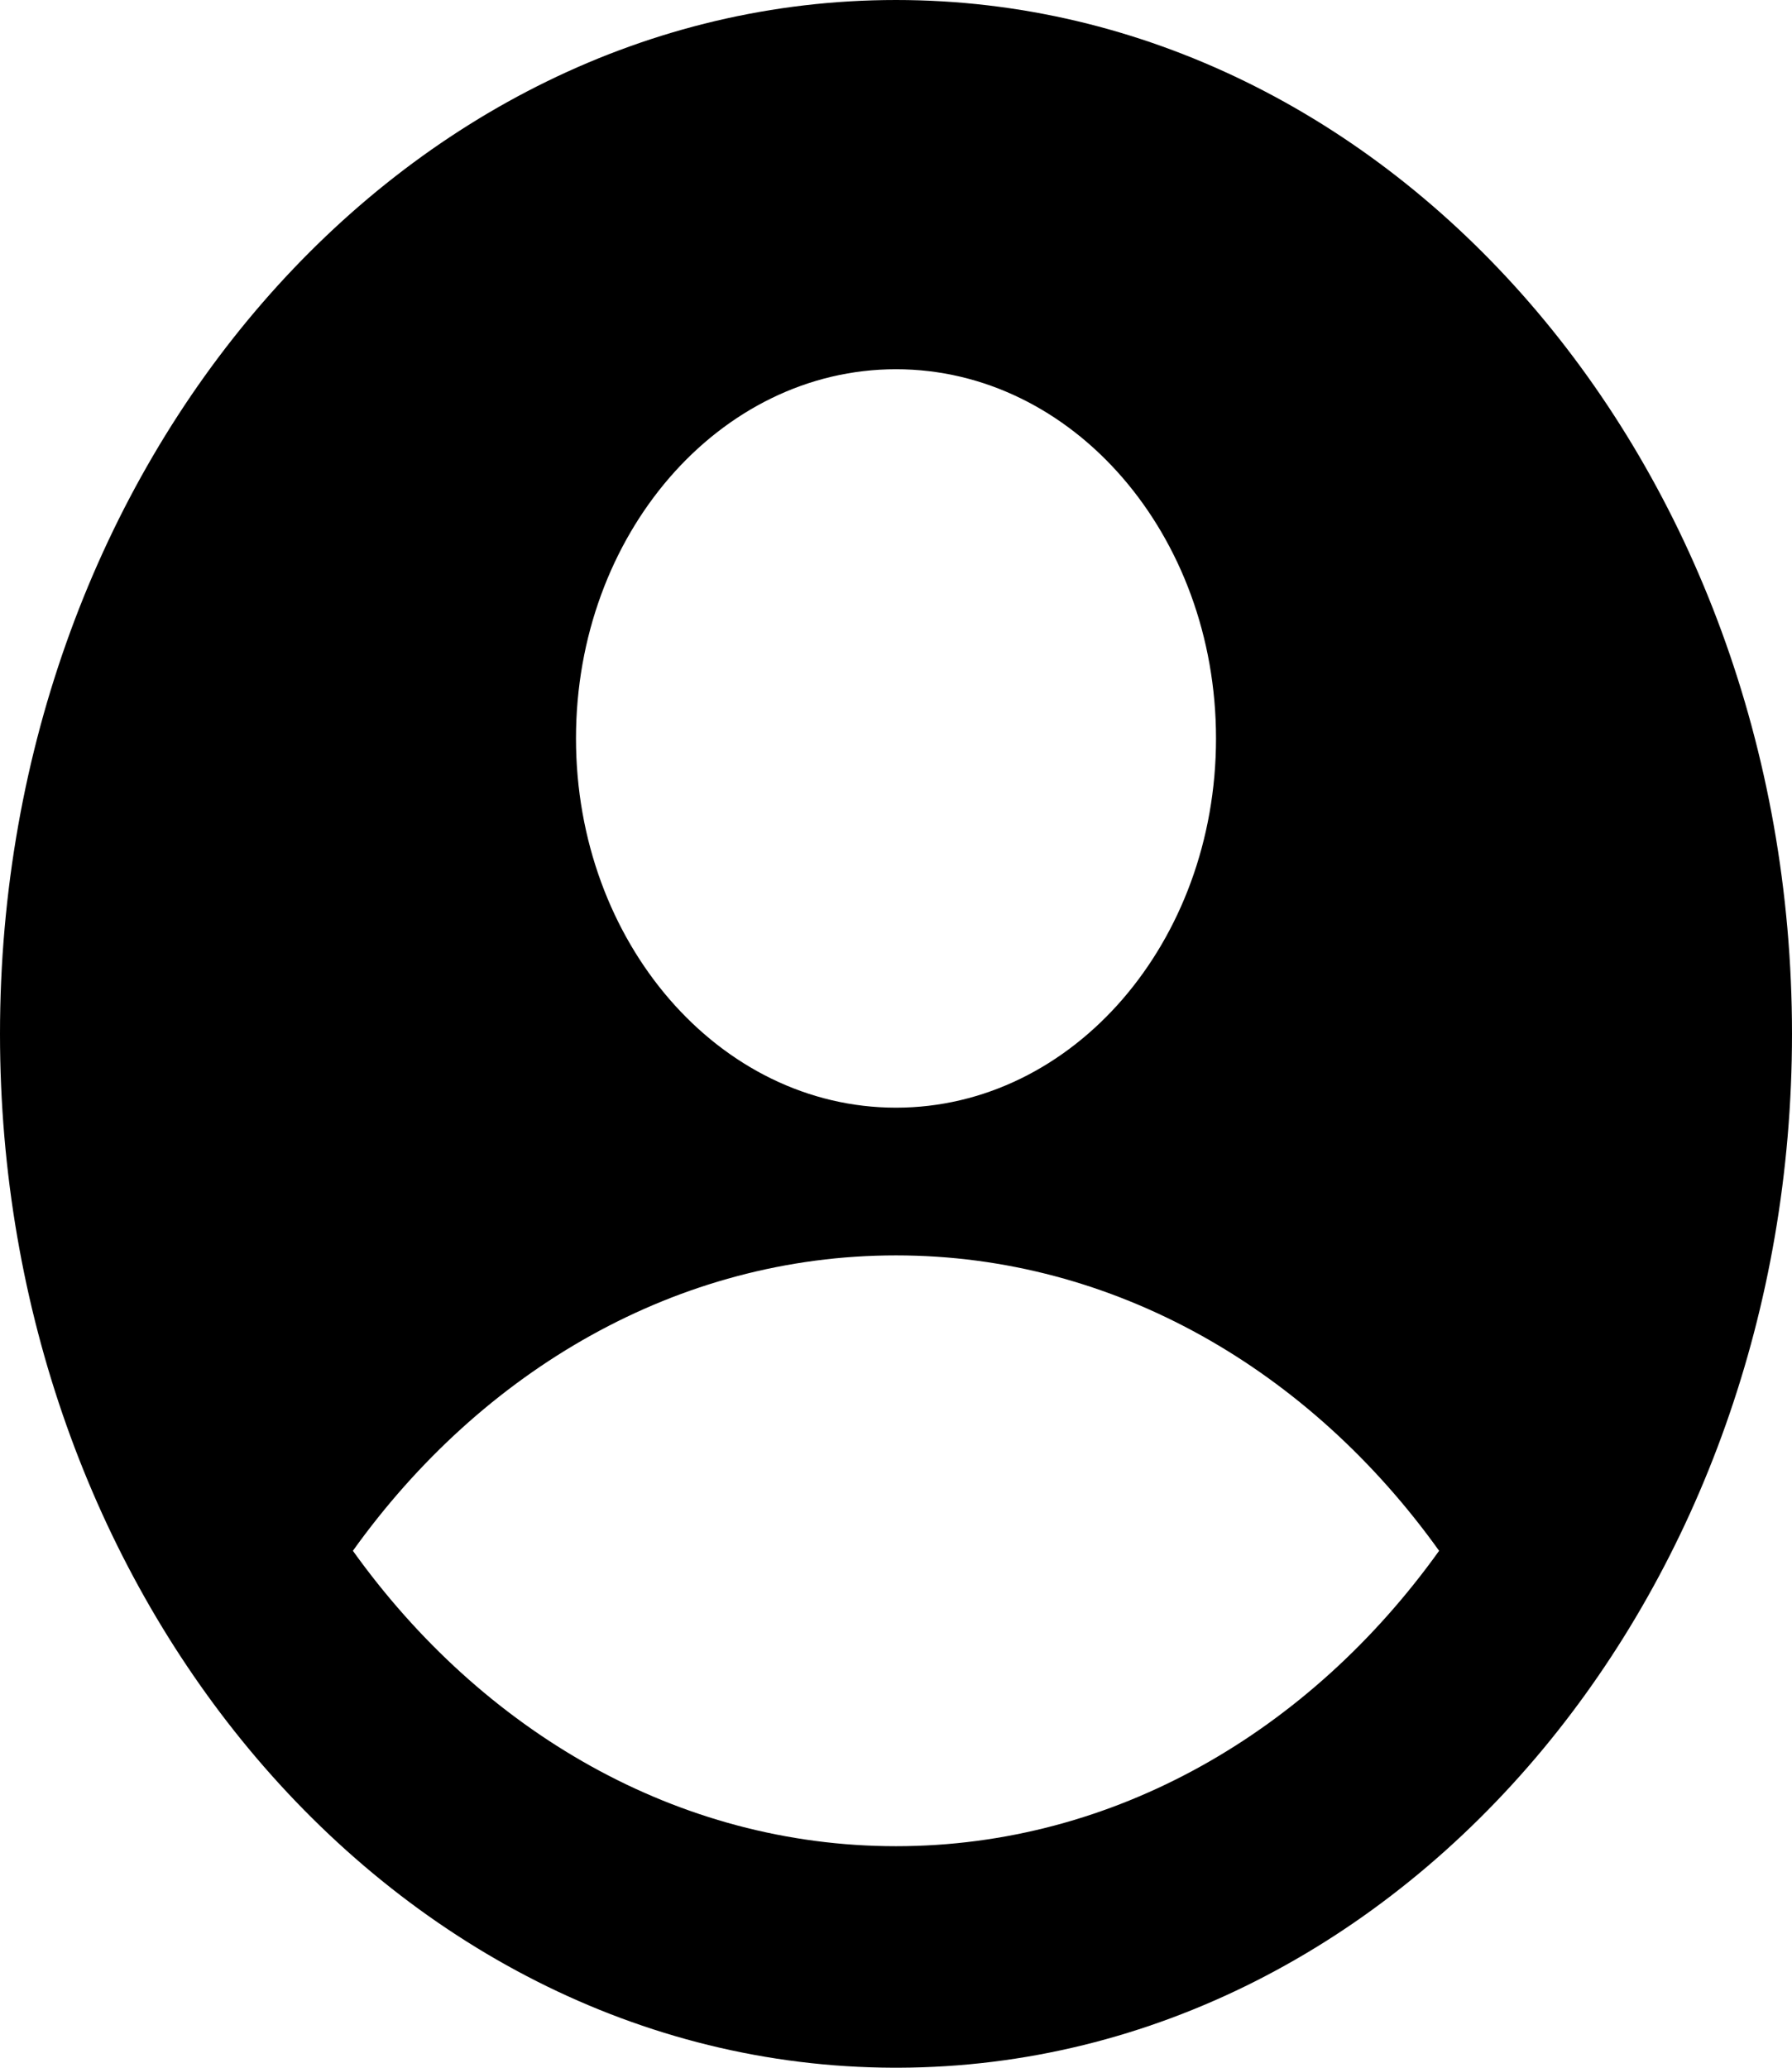 <svg width="26" height="30" viewBox="0 0 26 30" fill="none" xmlns="http://www.w3.org/2000/svg">
<path fill-rule="evenodd" clip-rule="evenodd" d="M26 15C26 19.022 24.628 22.674 22.395 25.368C20.037 28.212 16.717 29.988 13.039 30C13.026 30 13.013 30 13 30C12.987 30 12.974 30 12.961 30C9.283 29.988 5.963 28.212 3.605 25.368C1.372 22.674 0 19.022 0 15C0 6.716 5.82 0 13 0C20.18 0 26 6.716 26 15ZM20.88 22.5C19.006 19.882 16.172 18.214 13 18.214C9.828 18.214 6.994 19.882 5.12 22.5C6.994 25.117 9.828 26.786 13 26.786C16.172 26.786 19.006 25.117 20.88 22.5ZM13 16.071C15.564 16.071 17.643 13.673 17.643 10.714C17.643 7.756 15.564 5.357 13 5.357C10.436 5.357 8.357 7.756 8.357 10.714C8.357 13.673 10.436 16.071 13 16.071Z" fill="black"/>
</svg>
